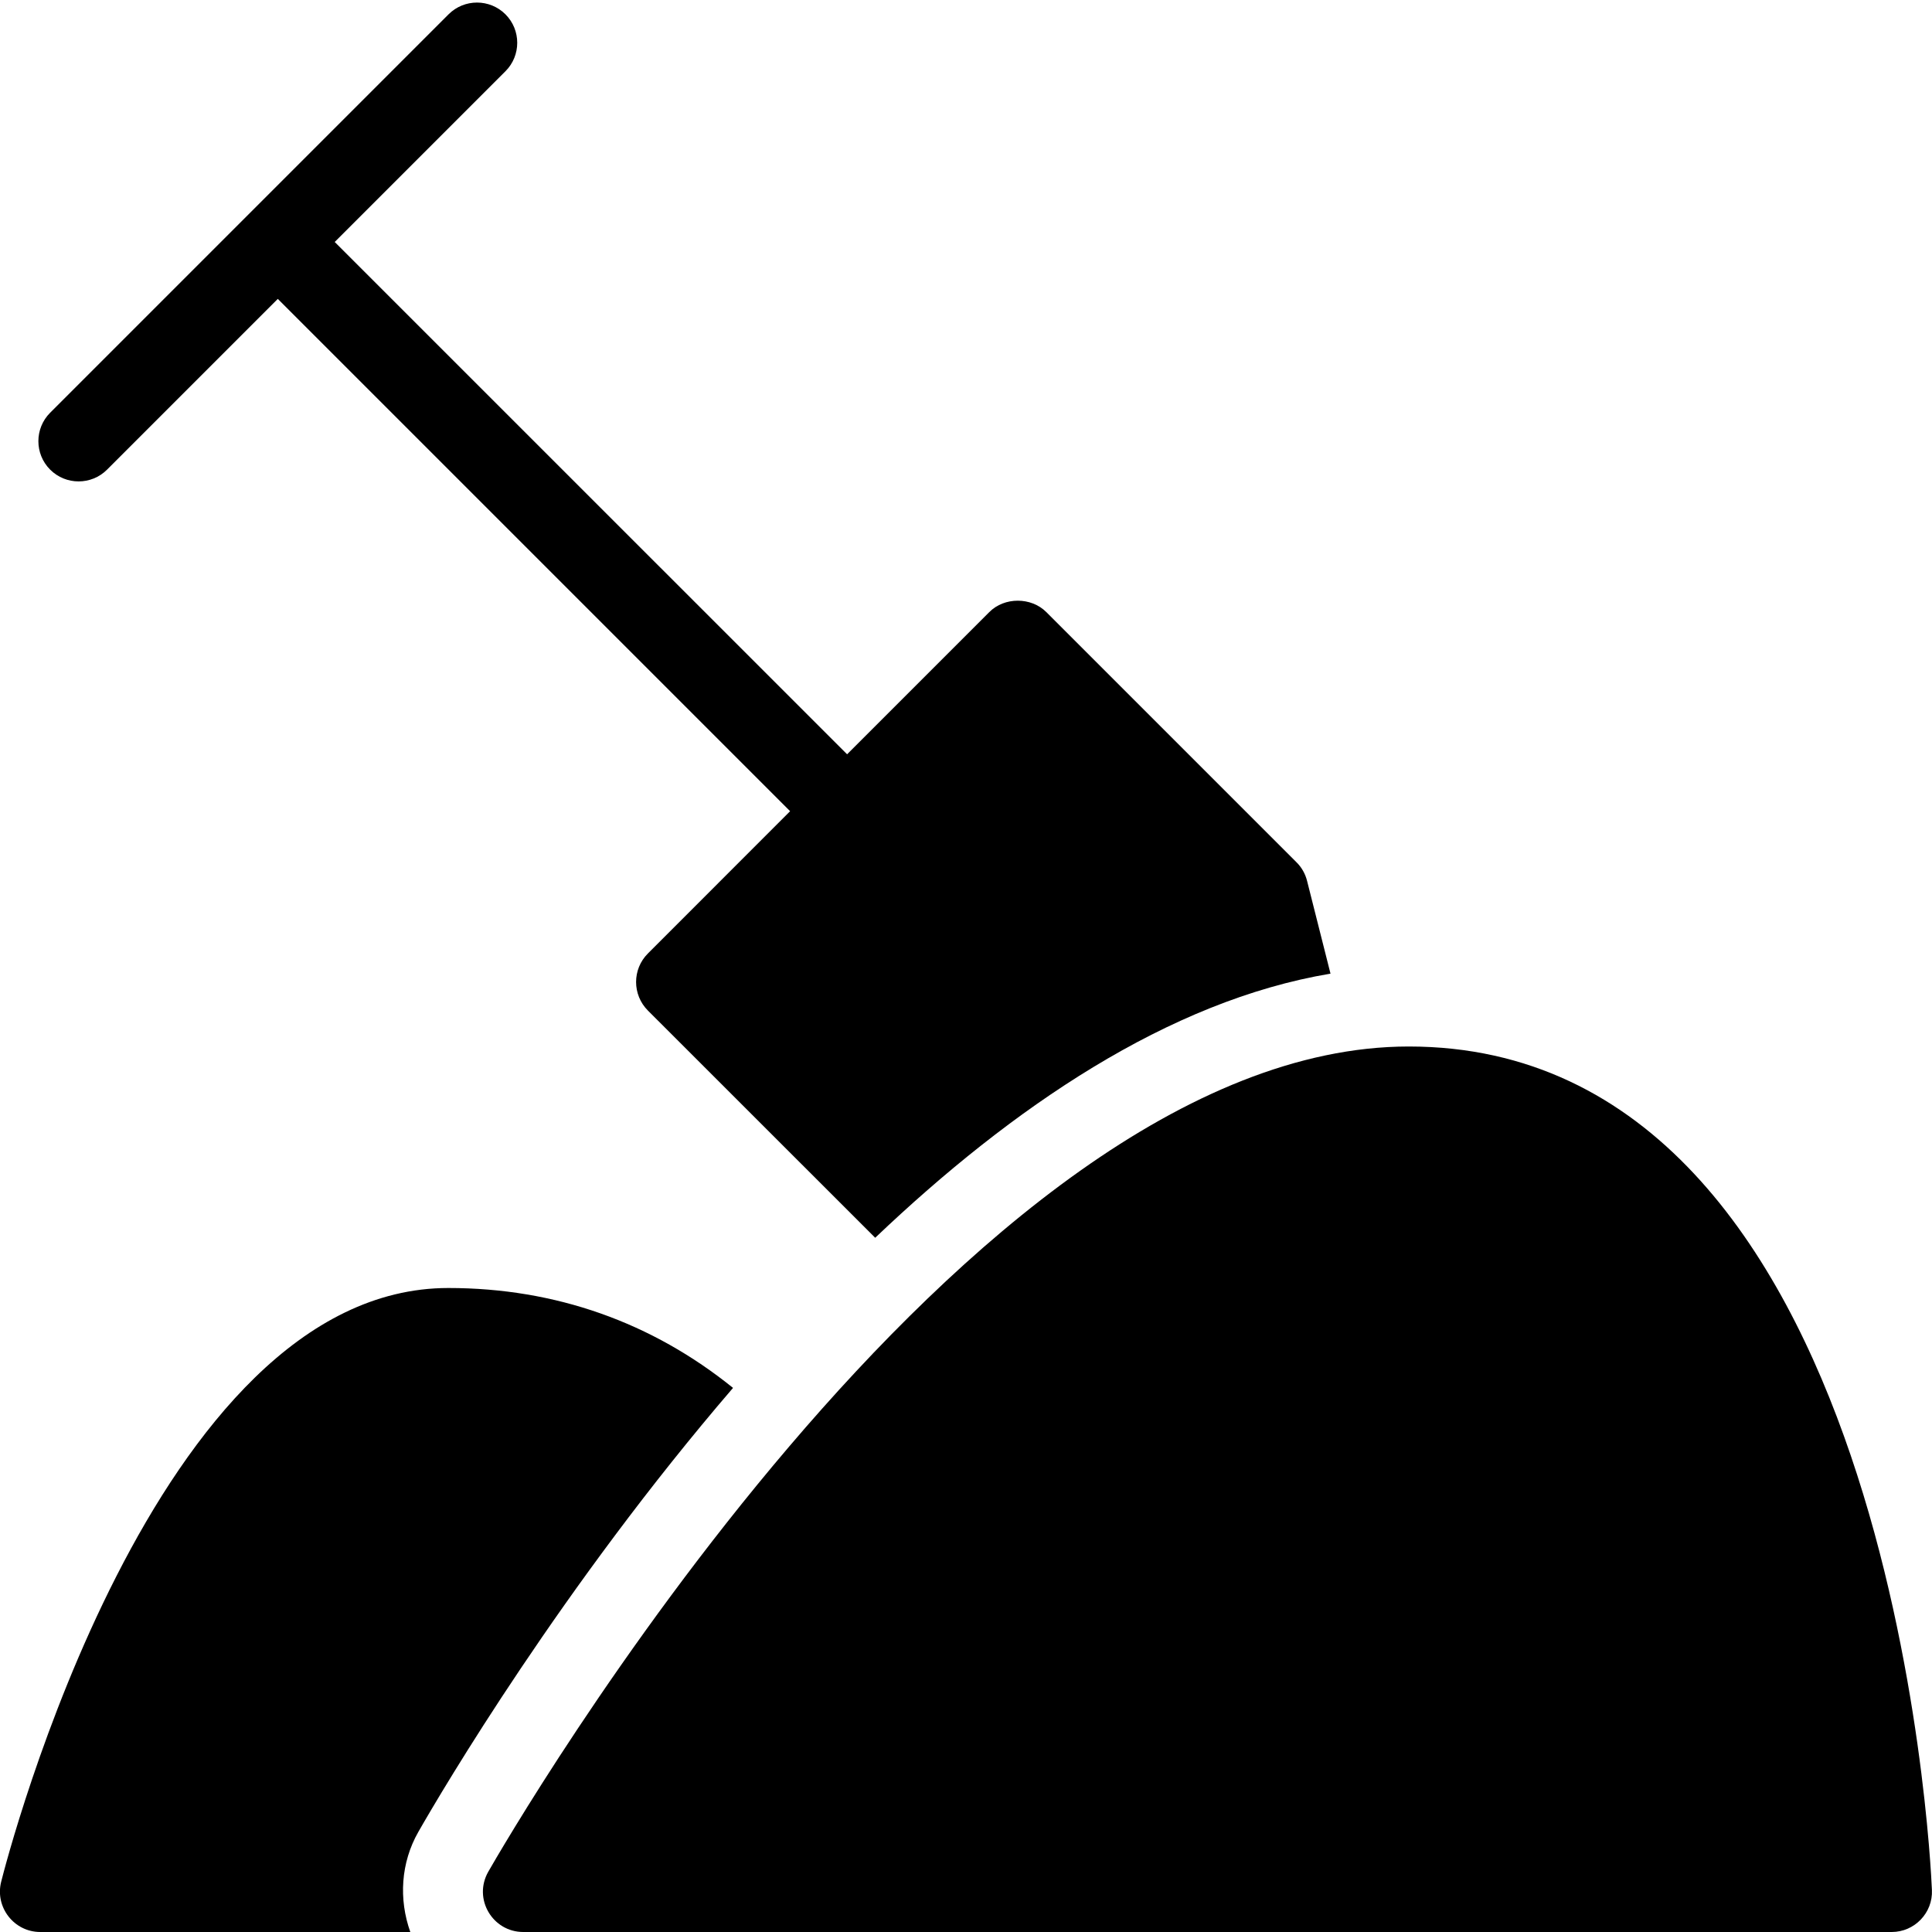 <?xml version="1.0" encoding="utf-8"?>
<!-- Generator: Adobe Illustrator 19.2.0, SVG Export Plug-In . SVG Version: 6.00 Build 0)  -->
<svg version="1.1" xmlns="http://www.w3.org/2000/svg" xmlns:xlink="http://www.w3.org/1999/xlink" x="0px" y="0px" width="24px"
	 height="24px" viewBox="0 0 24 24" enable-background="new 0 0 24 24" xml:space="preserve">
<g id="Filled_Icons">
	<g>
		<path d="M5.197,22.756c0.303-0.53,1.788-3.048,3.909-5.515C8.102,16.43,6.905,16,5.57,16c-3.66,0-5.48,7.077-5.556,7.378
			C-0.064,23.693,0.175,24,0.5,24h4.597C4.952,23.593,4.978,23.14,5.197,22.756z"/>
		<path d="M8.048,11.845c-0.195,0.195-0.195,0.512,0,0.708l2.824,2.823c1.7-1.618,3.644-2.944,5.656-3.281l-0.291-1.152
			c-0.022-0.088-0.067-0.168-0.131-0.231l-3.109-3.109c-0.188-0.188-0.52-0.188-0.707,0L10.523,9.37L4.158,3.006l2.121-2.121
			c0.195-0.195,0.195-0.512,0-0.707c-0.195-0.195-0.512-0.195-0.707,0L0.623,5.127c-0.195,0.195-0.195,0.512,0,0.707
			c0.195,0.195,0.512,0.195,0.707,0l2.121-2.121l6.364,6.364L8.048,11.845z"/>
		<path d="M17.5,13c-5.517,0-11.195,9.833-11.435,10.252C5.874,23.59,6.12,24,6.5,24h17c0.283,0,0.512-0.238,0.499-0.521
			C23.981,23.053,23.494,13,17.5,13z"/>
	</g>
</g>
<g id="invisible_shape">
	<rect fill="none" width="24" height="24"/>
</g>
</svg>
